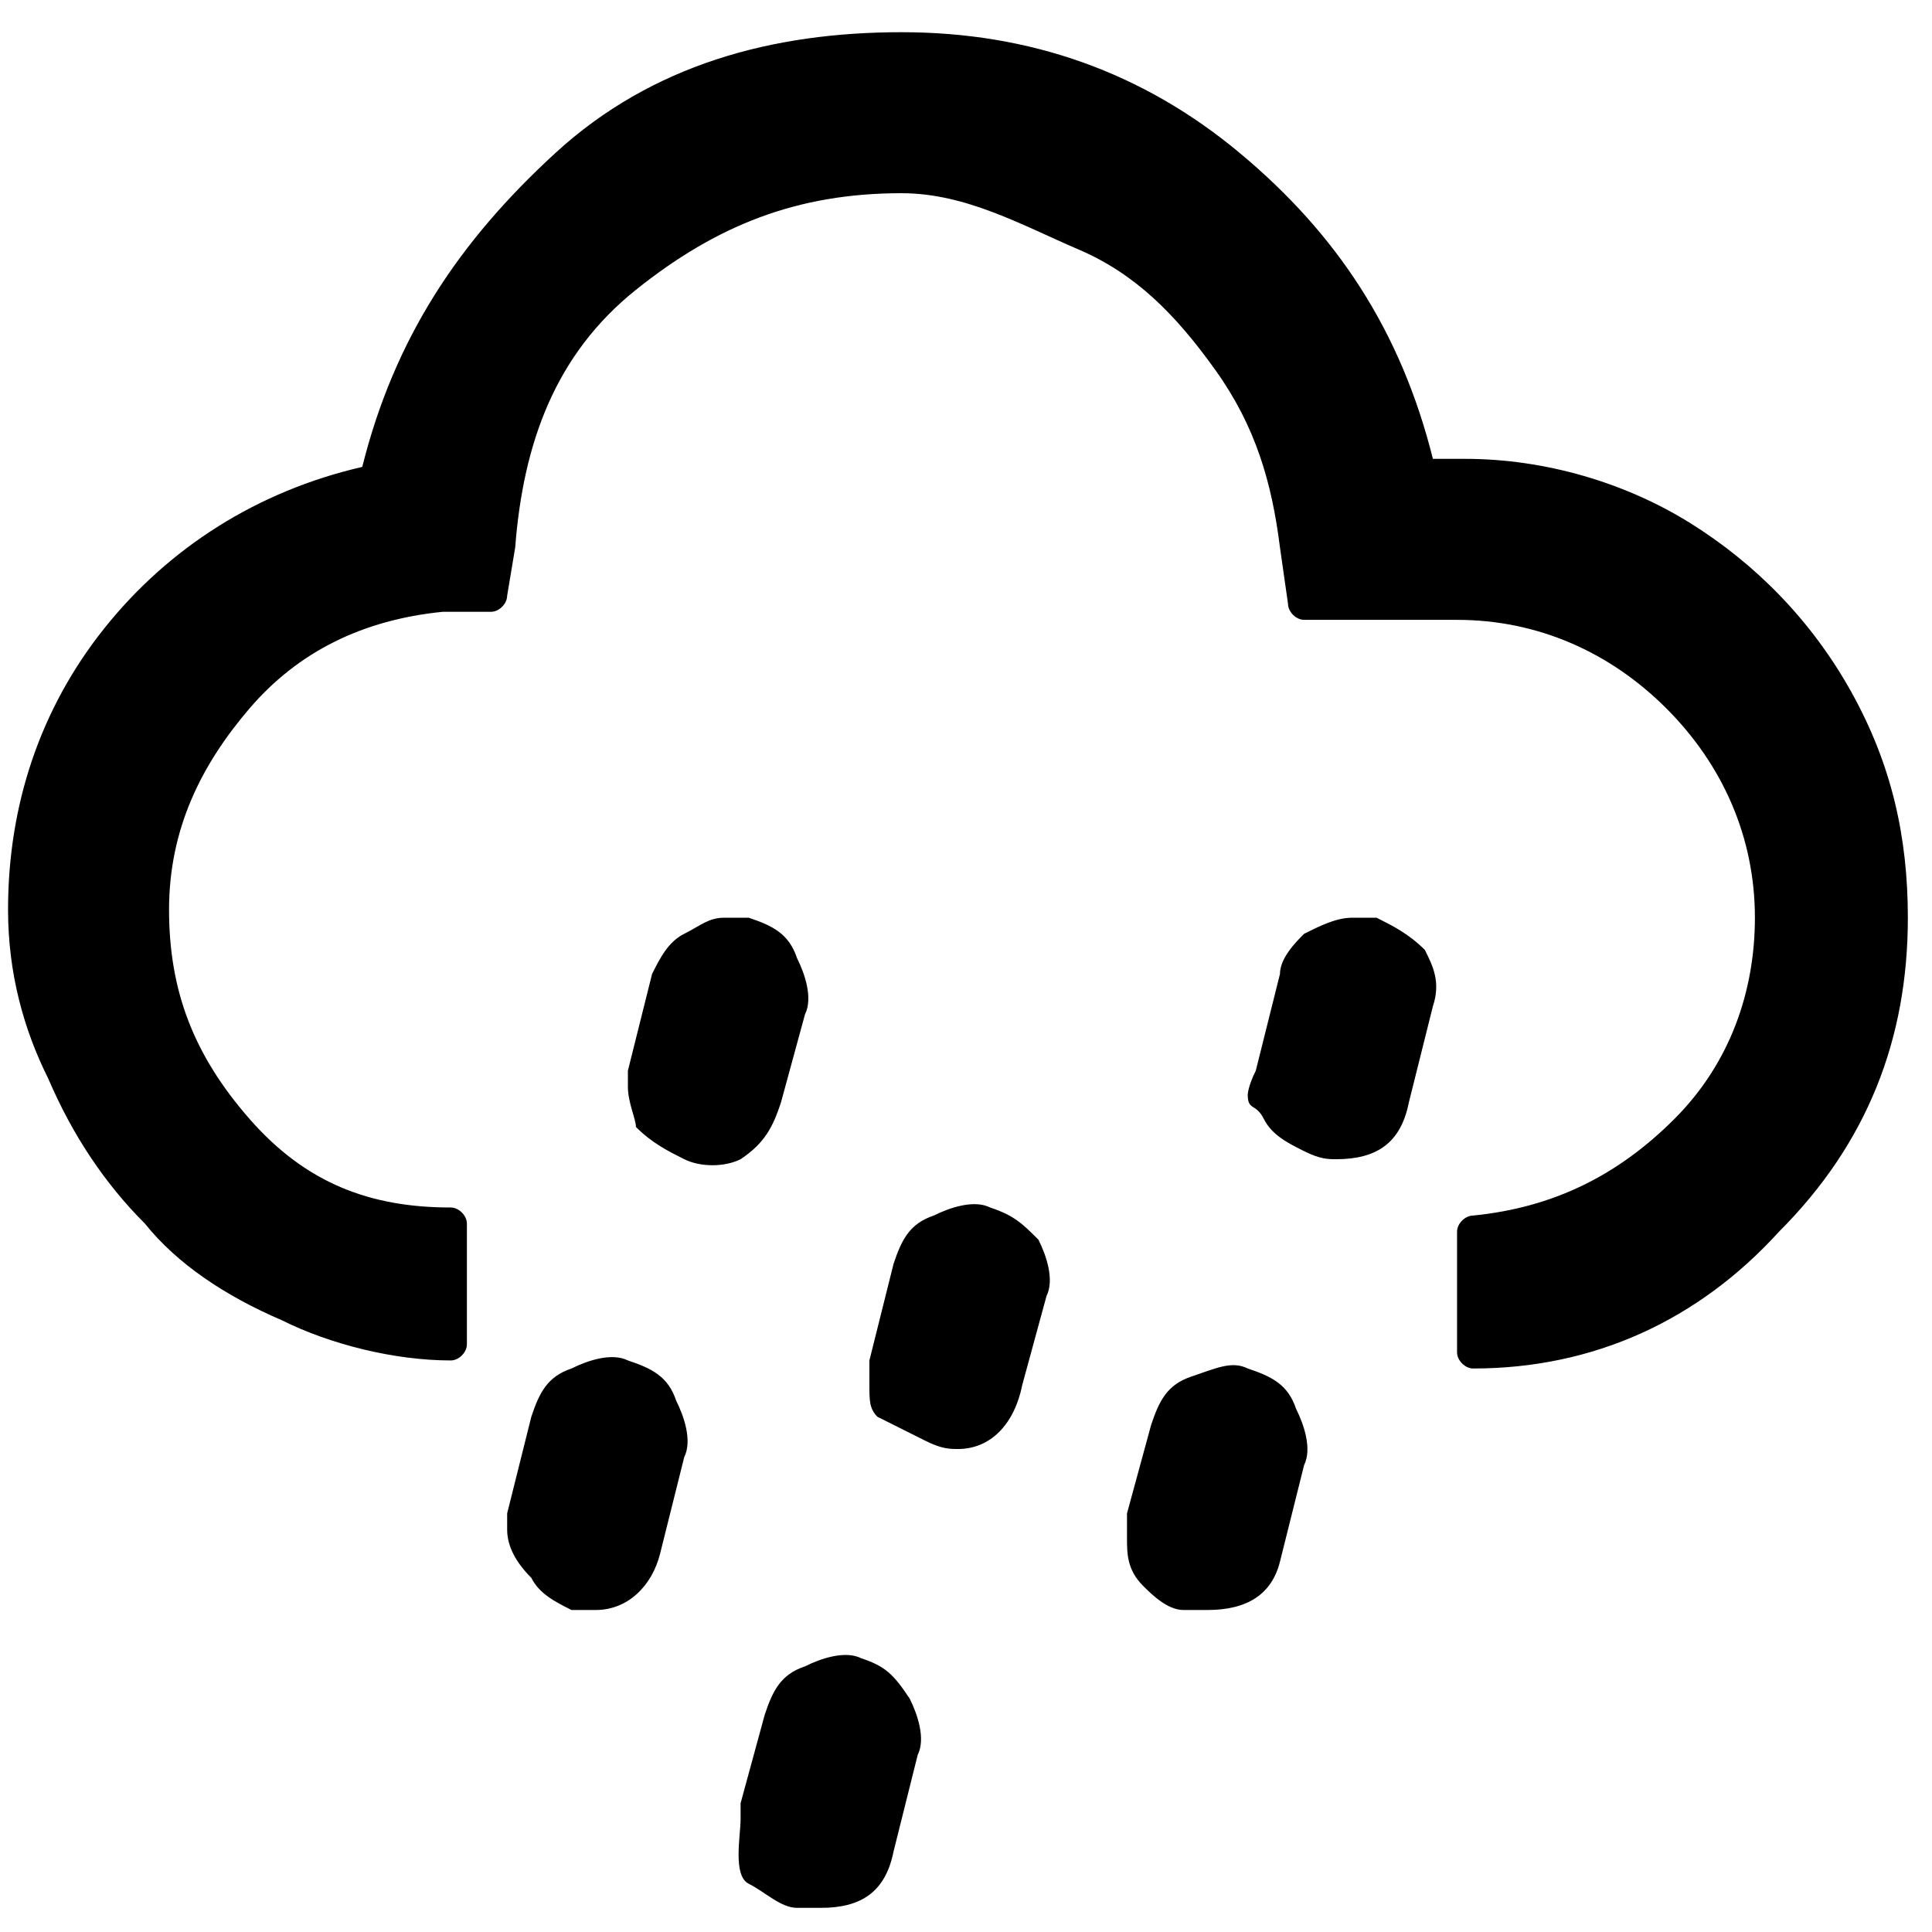 <?xml version="1.0" encoding="utf-8"?>
<!-- Generator: Adobe Illustrator 19.2.0, SVG Export Plug-In . SVG Version: 6.00 Build 0)  -->
<svg version="1.1" id="Layer_1" xmlns="http://www.w3.org/2000/svg" xmlns:xlink="http://www.w3.org/1999/xlink" x="0px" y="0px"
	 viewBox="0 0 24 24" style="enable-background:new 0 0 24 24;" xml:space="preserve">
<path d="M0.1,11.3c0-1.3,0.4-2.5,1.2-3.5s1.9-1.7,3.2-2C4.9,4.2,5.7,3,6.9,1.9s2.7-1.5,4.3-1.5c1.6,0,3,0.5,4.2,1.5s2,2.2,2.4,3.8
	h0.4c1,0,2,0.3,2.8,0.8s1.5,1.2,2,2.1s0.7,1.8,0.7,2.8c0,1.5-0.5,2.8-1.6,3.9c-1,1.1-2.3,1.7-3.8,1.7c-0.1,0-0.2-0.1-0.2-0.2v-1.5
	c0-0.1,0.1-0.2,0.2-0.2c1-0.1,1.8-0.5,2.5-1.2s1-1.6,1-2.5c0-1-0.4-1.9-1.1-2.6s-1.6-1.1-2.6-1.1h-1.9c-0.1,0-0.2-0.1-0.2-0.2
	l-0.1-0.7c-0.1-0.8-0.3-1.5-0.8-2.2c-0.5-0.7-1-1.2-1.7-1.5S12,2.4,11.2,2.4c-1.3,0-2.3,0.4-3.3,1.2S6.5,5.5,6.4,6.8L6.3,7.4
	c0,0.1-0.1,0.2-0.2,0.2L5.5,7.6c-1,0.1-1.8,0.5-2.4,1.2s-1,1.5-1,2.5c0,1,0.3,1.8,1,2.6S4.6,15,5.6,15c0.1,0,0.2,0.1,0.2,0.2v1.5
	c0,0.1-0.1,0.2-0.2,0.2c-0.7,0-1.5-0.2-2.1-0.5c-0.7-0.3-1.3-0.7-1.7-1.2c-0.5-0.5-0.9-1.1-1.2-1.8C0.3,12.8,0.1,12.1,0.1,11.3
	L0.1,11.3z M6.3,19c0,0,0-0.1,0-0.1s0-0.1,0-0.1l0.3-1.2c0.1-0.3,0.2-0.5,0.5-0.6c0.2-0.1,0.5-0.2,0.7-0.1c0.3,0.1,0.5,0.2,0.6,0.5
	c0.1,0.2,0.2,0.5,0.1,0.7l-0.3,1.2C8.1,19.7,7.8,20,7.4,20c0,0-0.1,0-0.1,0c0,0-0.1,0-0.1,0c0,0-0.1,0-0.1,0
	c-0.2-0.1-0.4-0.2-0.5-0.4C6.4,19.4,6.3,19.2,6.3,19L6.3,19z M7.8,13.5c0,0,0-0.1,0-0.1s0-0.1,0-0.1l0.3-1.2
	c0.1-0.2,0.2-0.4,0.4-0.5c0.2-0.1,0.3-0.2,0.5-0.2c0,0,0.1,0,0.1,0c0,0,0.1,0,0.1,0c0,0,0.1,0,0.1,0c0.3,0.1,0.5,0.2,0.6,0.5
	c0.1,0.2,0.2,0.5,0.1,0.7l-0.3,1.1c-0.1,0.3-0.2,0.5-0.5,0.7c-0.2,0.1-0.5,0.1-0.7,0c-0.2-0.1-0.4-0.2-0.6-0.4
	C7.9,13.9,7.8,13.7,7.8,13.5L7.8,13.5z M9.2,22.6c0,0,0-0.1,0-0.1c0-0.1,0-0.1,0-0.1l0.3-1.1c0.1-0.3,0.2-0.5,0.5-0.6
	c0.2-0.1,0.5-0.2,0.7-0.1c0.3,0.1,0.4,0.2,0.6,0.5c0.1,0.2,0.2,0.5,0.1,0.7l-0.3,1.2c-0.1,0.5-0.4,0.7-0.9,0.7c-0.1,0-0.1,0-0.3,0
	c-0.2,0-0.4-0.2-0.6-0.3S9.2,22.8,9.2,22.6L9.2,22.6z M10.8,17.2c0-0.1,0-0.2,0-0.3l0.3-1.2c0.1-0.3,0.2-0.5,0.5-0.6
	c0.2-0.1,0.5-0.2,0.7-0.1c0.3,0.1,0.4,0.2,0.6,0.4c0.1,0.2,0.2,0.5,0.1,0.7l-0.3,1.1c-0.1,0.5-0.4,0.8-0.8,0.8c-0.1,0-0.2,0-0.4-0.1
	c-0.2-0.1-0.4-0.2-0.6-0.3C10.8,17.5,10.8,17.4,10.8,17.2L10.8,17.2z M14,19.1c0-0.1,0-0.2,0-0.3l0.3-1.1c0.1-0.3,0.2-0.5,0.5-0.6
	s0.5-0.2,0.7-0.1c0.3,0.1,0.5,0.2,0.6,0.5c0.1,0.2,0.2,0.5,0.1,0.7l-0.3,1.2C15.8,19.8,15.5,20,15,20c-0.1,0-0.2,0-0.3,0
	c-0.2,0-0.4-0.2-0.5-0.3C14,19.5,14,19.3,14,19.1L14,19.1z M15.5,13.6c0,0,0-0.1,0.1-0.3l0.3-1.2c0-0.2,0.2-0.4,0.3-0.5
	c0.2-0.1,0.4-0.2,0.6-0.2c0.1,0,0.1,0,0.3,0c0.2,0.1,0.4,0.2,0.6,0.4c0.1,0.2,0.2,0.4,0.1,0.7l-0.3,1.2c-0.1,0.5-0.4,0.7-0.9,0.7
	c-0.1,0-0.2,0-0.4-0.1c-0.2-0.1-0.4-0.2-0.5-0.4S15.5,13.8,15.5,13.6L15.5,13.6z"/>
</svg>
